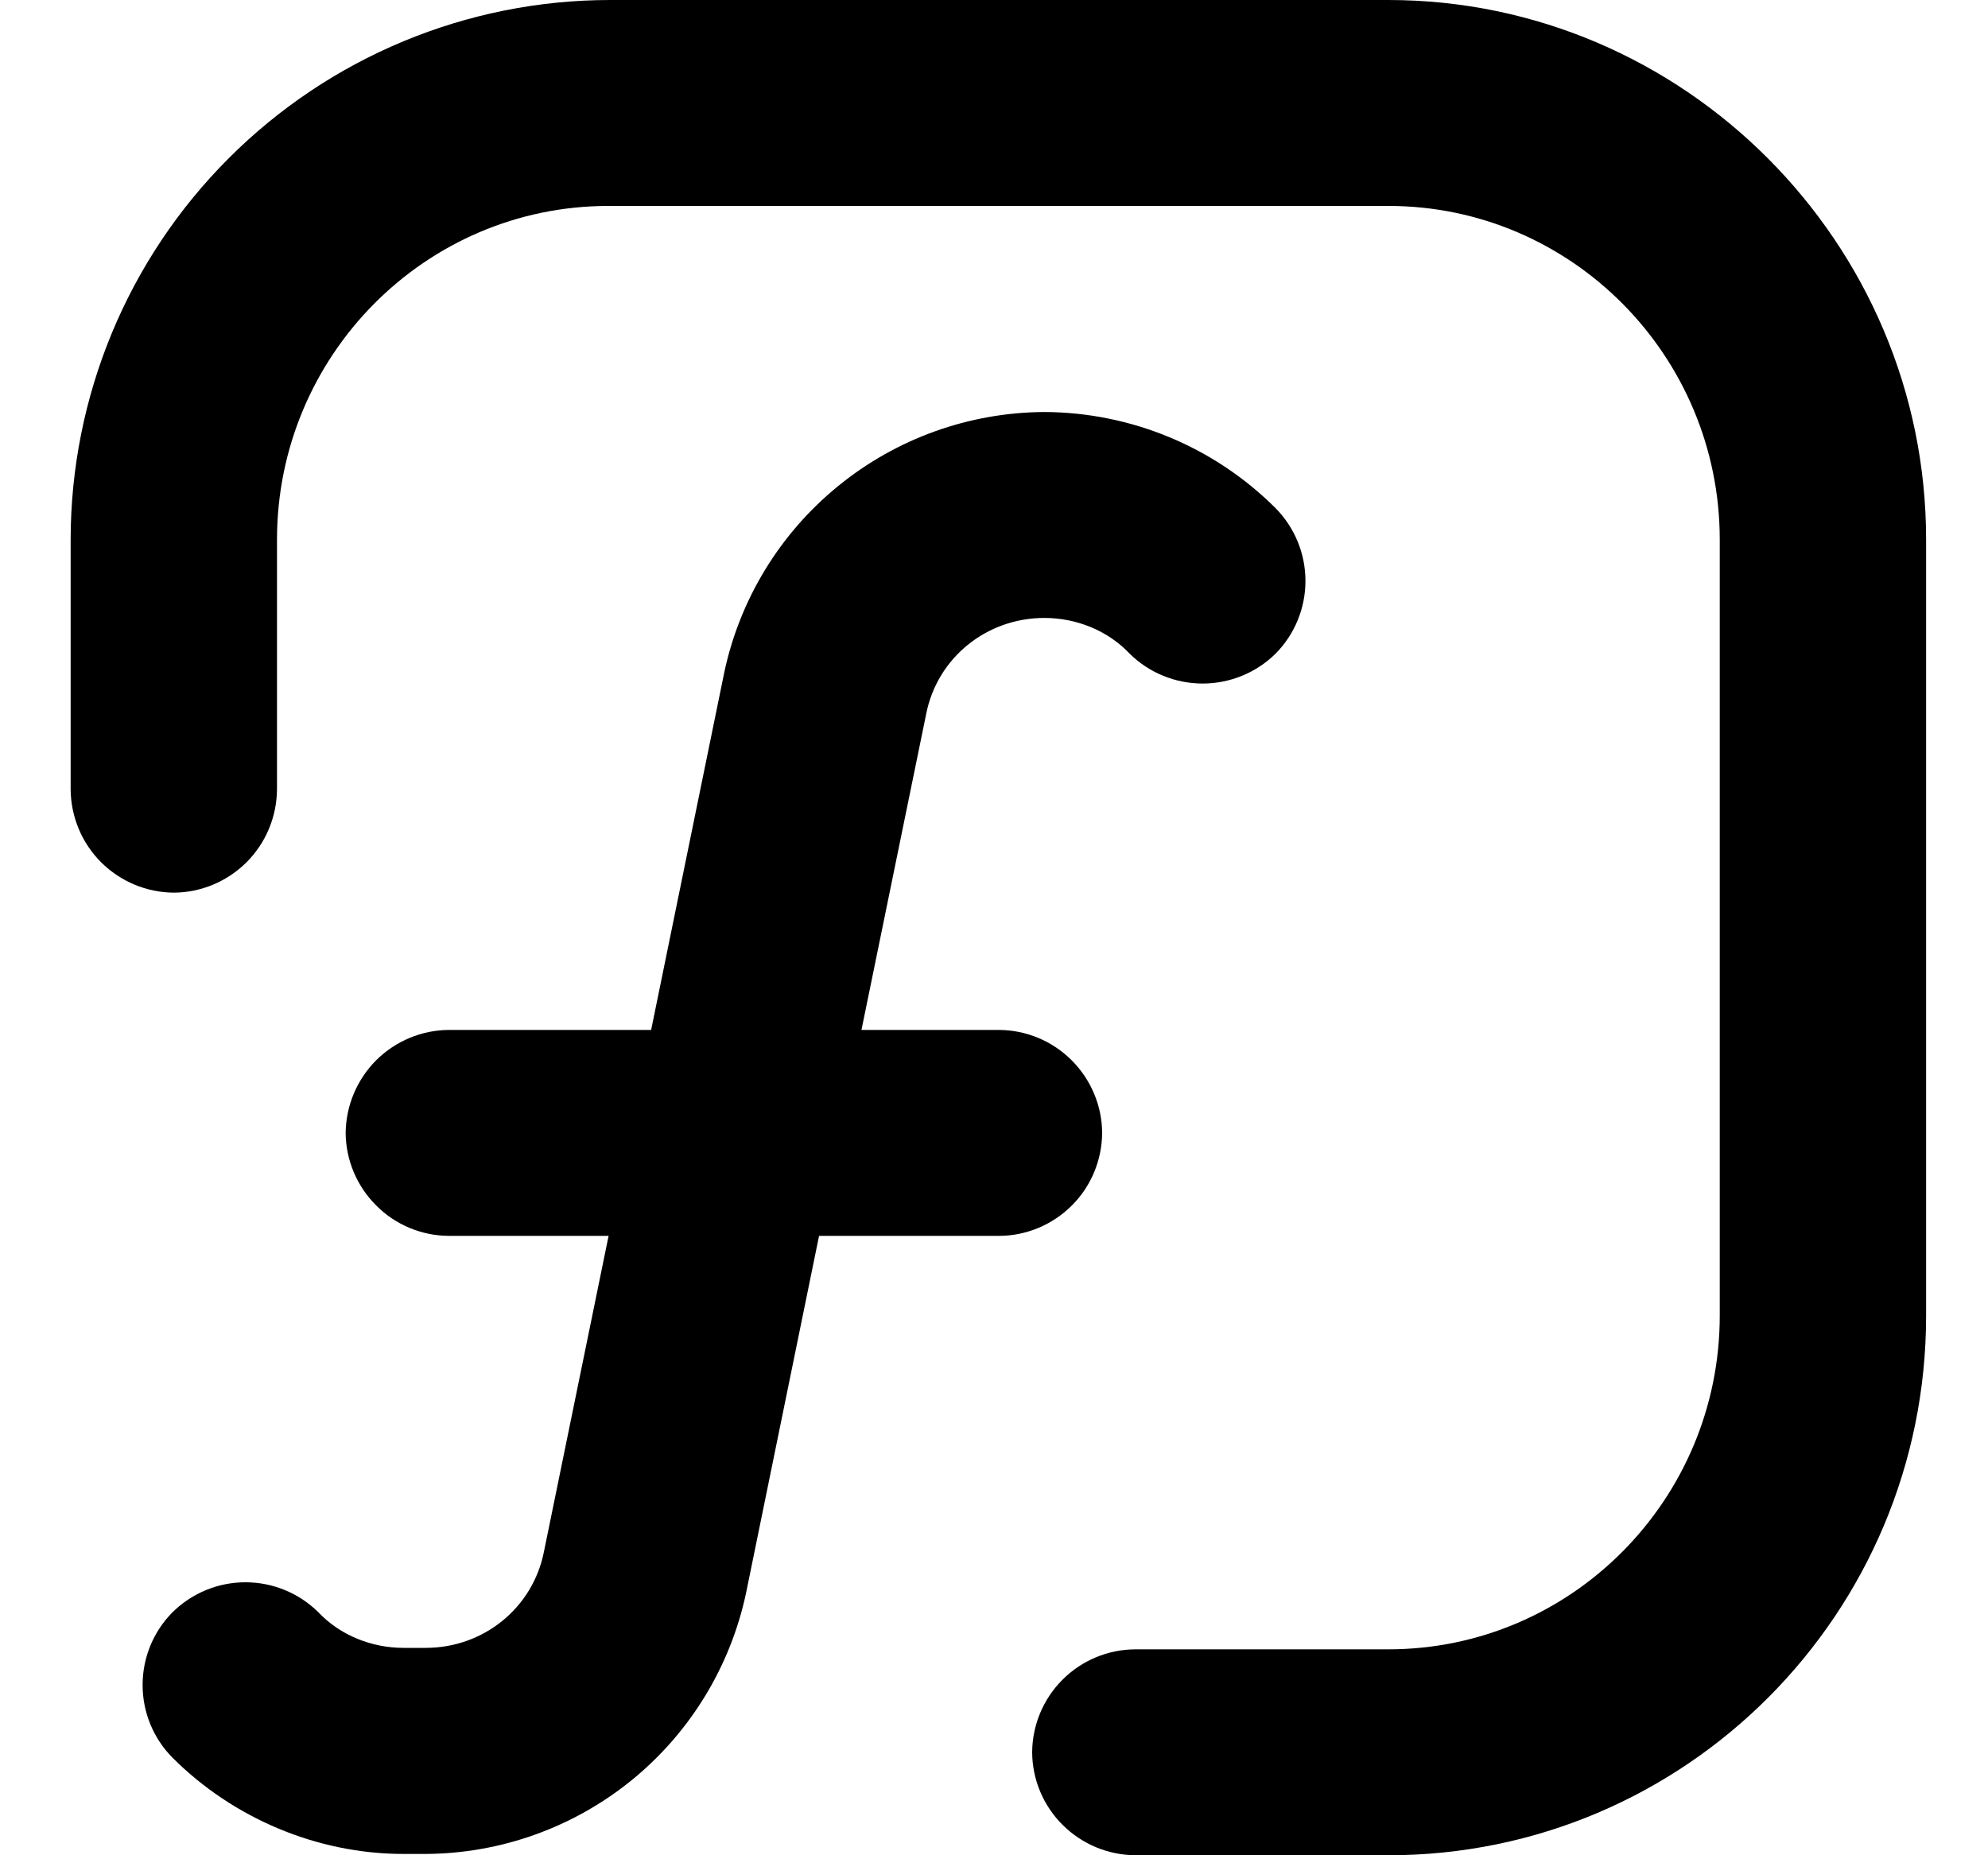 <svg width="15" height="14" viewBox="0 0 15 14" fill="none" xmlns="http://www.w3.org/2000/svg">
<g clip-path="url(#clip0_8_200)">
<path d="M10.485 0H4.601C3.522 0.001 2.488 0.431 1.725 1.195C0.962 1.958 0.534 2.993 0.533 4.072V5.958C0.535 6.164 0.617 6.361 0.763 6.507C0.909 6.652 1.106 6.735 1.312 6.736C1.517 6.735 1.714 6.652 1.86 6.507C2.006 6.361 2.088 6.164 2.09 5.958V4.073C2.09 2.684 3.21 1.554 4.591 1.554H10.476C11.856 1.554 12.976 2.684 12.976 4.073V9.927C12.976 11.316 11.856 12.446 10.475 12.446H8.566C8.36 12.447 8.163 12.529 8.017 12.675C7.872 12.82 7.789 13.017 7.788 13.223C7.789 13.429 7.872 13.626 8.018 13.771C8.163 13.916 8.36 13.998 8.566 14H10.475C12.717 14 14.533 12.176 14.533 9.928V4.072C14.533 1.834 12.707 0 10.475 0H10.485Z" fill="black"/>
<path d="M8.316 8.55C8.315 8.344 8.232 8.147 8.086 8.001C7.941 7.856 7.744 7.773 7.538 7.772H6.5L6.988 5.389C7.071 4.964 7.444 4.663 7.88 4.663C8.12 4.663 8.358 4.757 8.524 4.933C8.67 5.077 8.868 5.158 9.074 5.158C9.28 5.158 9.478 5.077 9.624 4.933C9.769 4.787 9.85 4.589 9.85 4.384C9.85 4.178 9.769 3.981 9.624 3.834C9.161 3.372 8.535 3.112 7.88 3.109C7.313 3.112 6.764 3.309 6.325 3.667C5.885 4.025 5.581 4.523 5.464 5.078L4.913 7.772H3.387C3.181 7.773 2.984 7.856 2.838 8.001C2.693 8.147 2.61 8.344 2.608 8.55C2.61 8.755 2.693 8.952 2.839 9.097C2.984 9.243 3.181 9.325 3.387 9.326H4.592L4.104 11.71C4.02 12.134 3.648 12.435 3.212 12.435H3.045C2.807 12.435 2.568 12.342 2.402 12.166C2.255 12.021 2.058 11.94 1.852 11.94C1.646 11.94 1.449 12.021 1.302 12.166C1.157 12.312 1.076 12.509 1.076 12.715C1.076 12.921 1.157 13.118 1.302 13.264C1.758 13.72 2.392 13.99 3.045 13.99H3.212C3.779 13.987 4.328 13.79 4.768 13.432C5.207 13.074 5.511 12.576 5.629 12.022L6.18 9.326H7.54C7.745 9.325 7.942 9.242 8.087 9.097C8.233 8.952 8.314 8.755 8.316 8.55Z" fill="black"/>
</g>
<defs>
<clipPath id="clip0_8_200">
<rect width="15" height="14" fill="white"/>
</clipPath>
</defs>
</svg>
